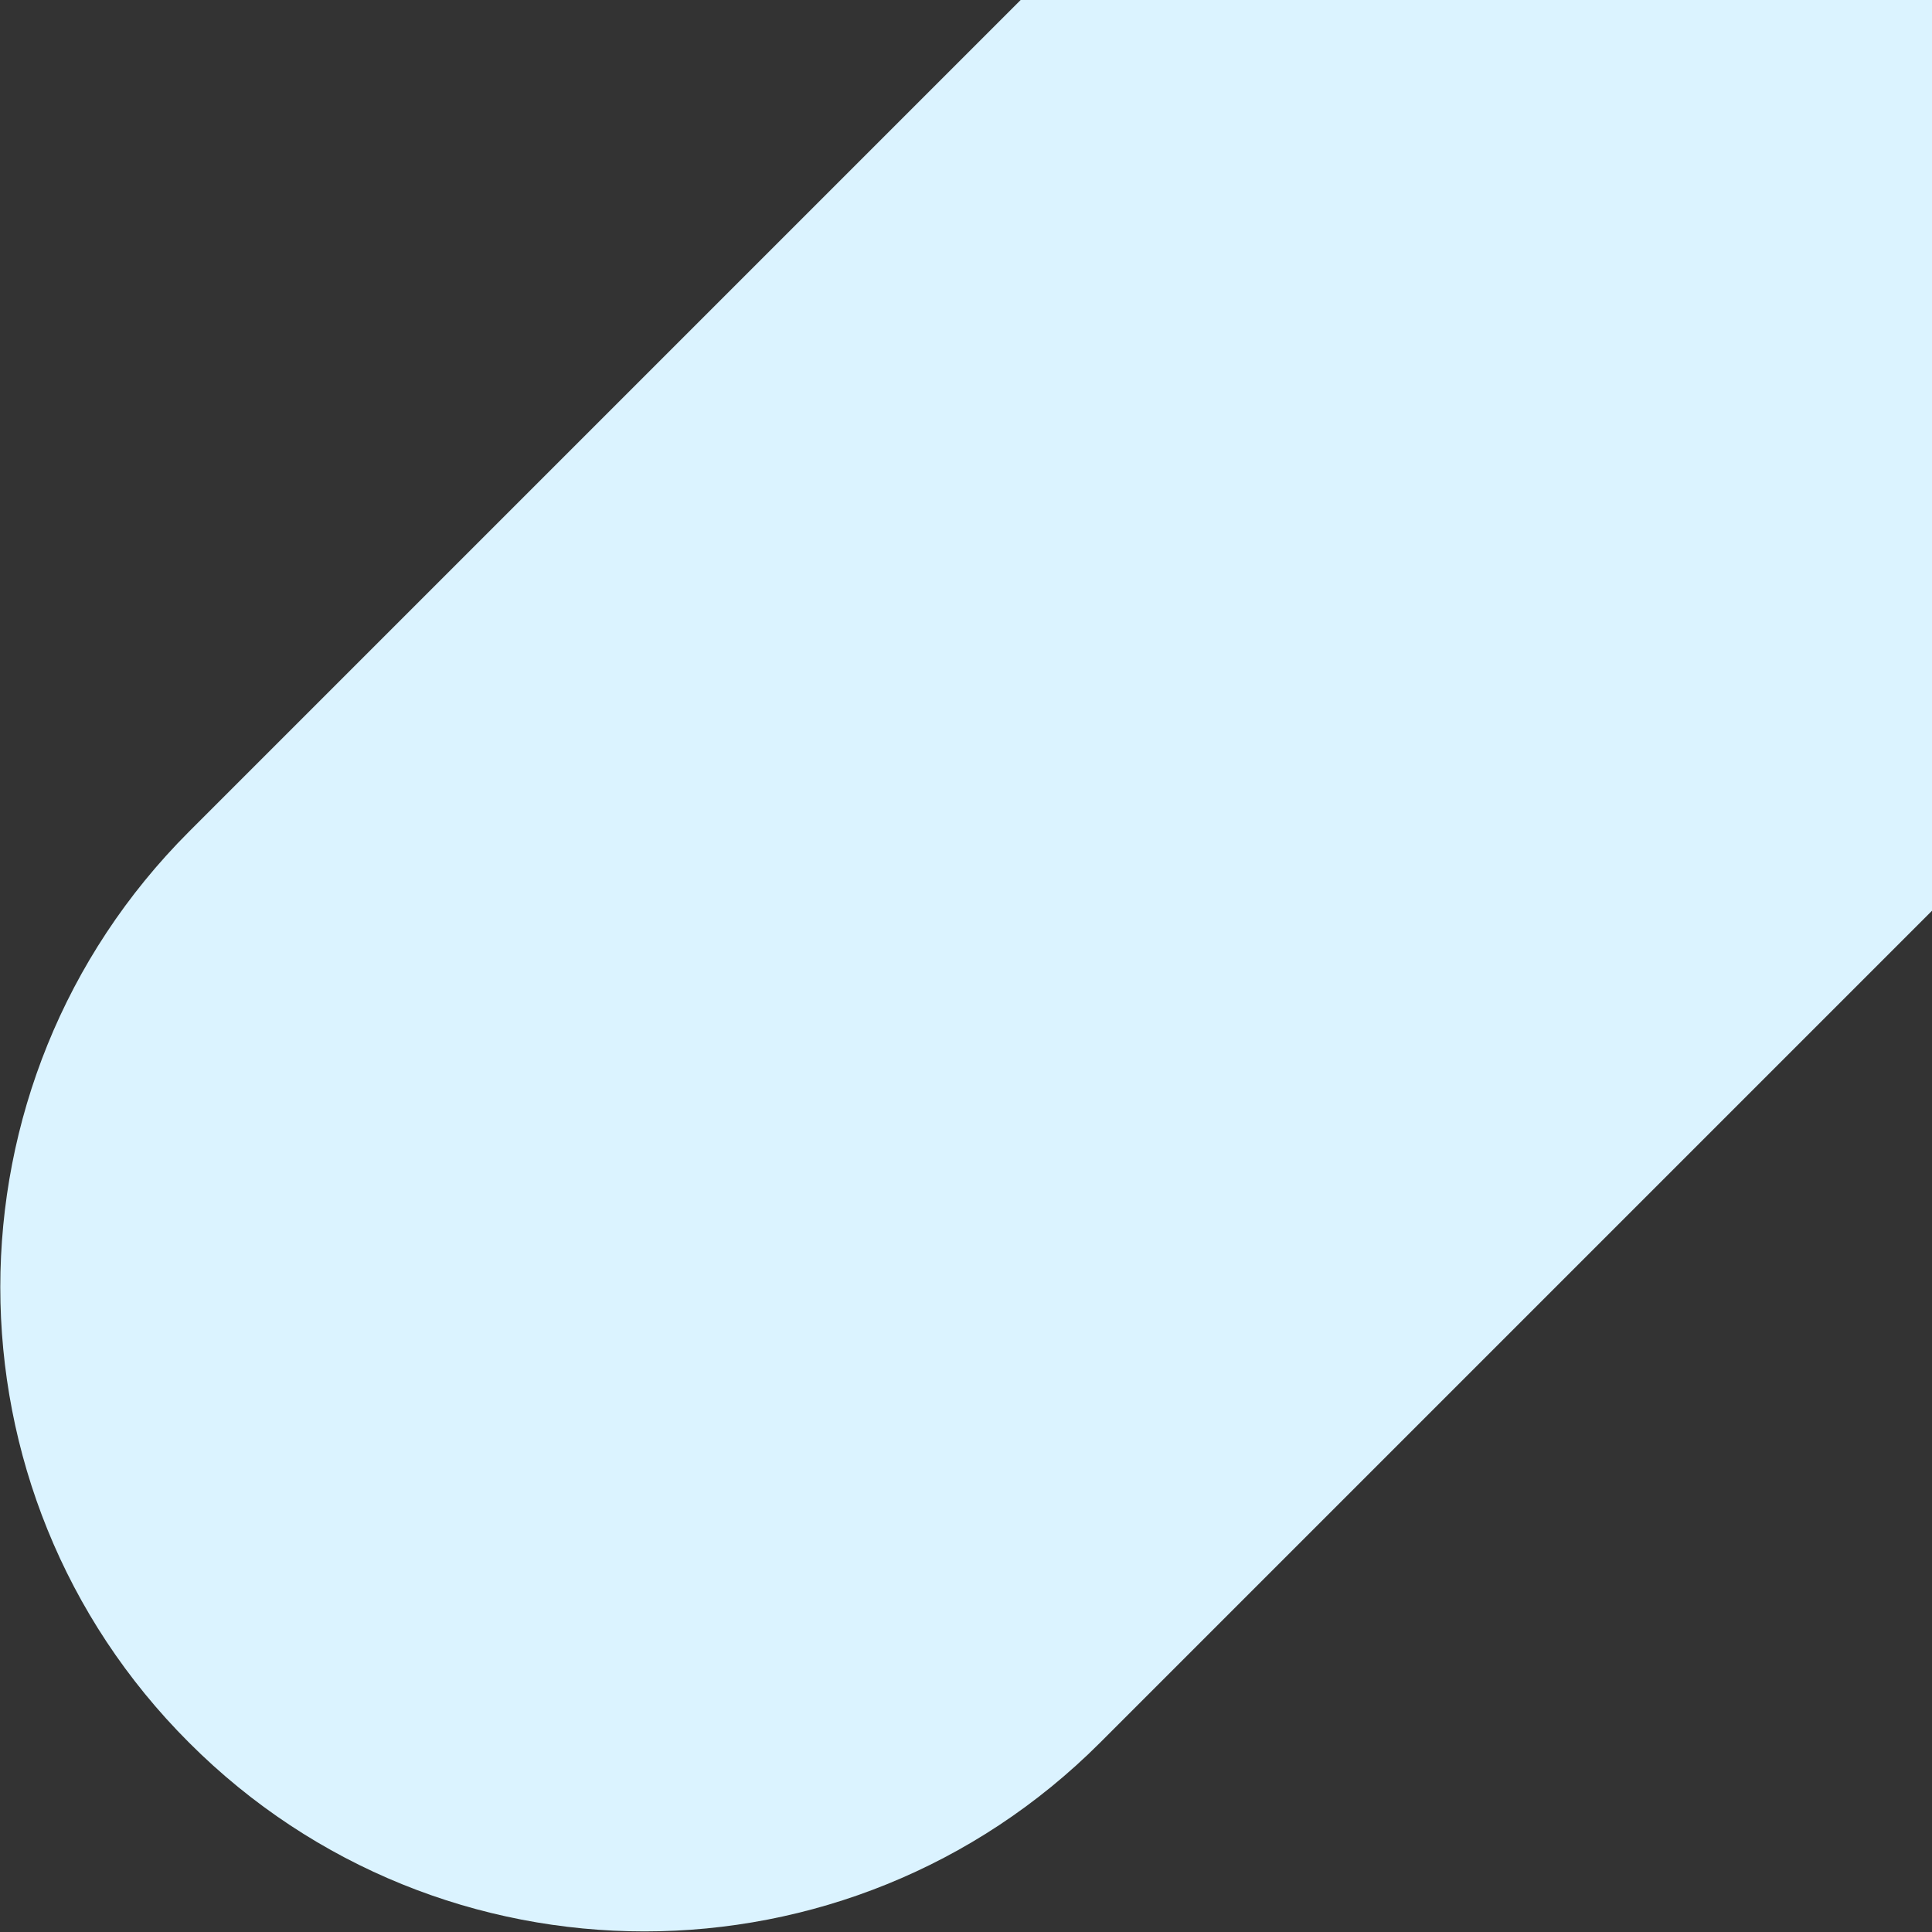 <svg version="1.2" xmlns="http://www.w3.org/2000/svg" viewBox="0 0 654 654" width="654" height="654">
	<rect x="0" y="0" width="654" height="654" fill="#333333" stroke="none"/>
	<title>bg-tablet-pattern-svg</title>
	<style>
		.s0 { fill: #dbf3ff } 
	</style>
	<path id="Layer" class="s0" d="m441.6-96.1c85.2-85.2 223.3-85.2 308.4 0 85.2 85.1 85.2 223.1 0 308.4l-377.6 377.6c-85.2 85.2-223.3 85.2-308.4 0-85.2-85.1-85.2-223.2 0-308.4z"/>
</svg>